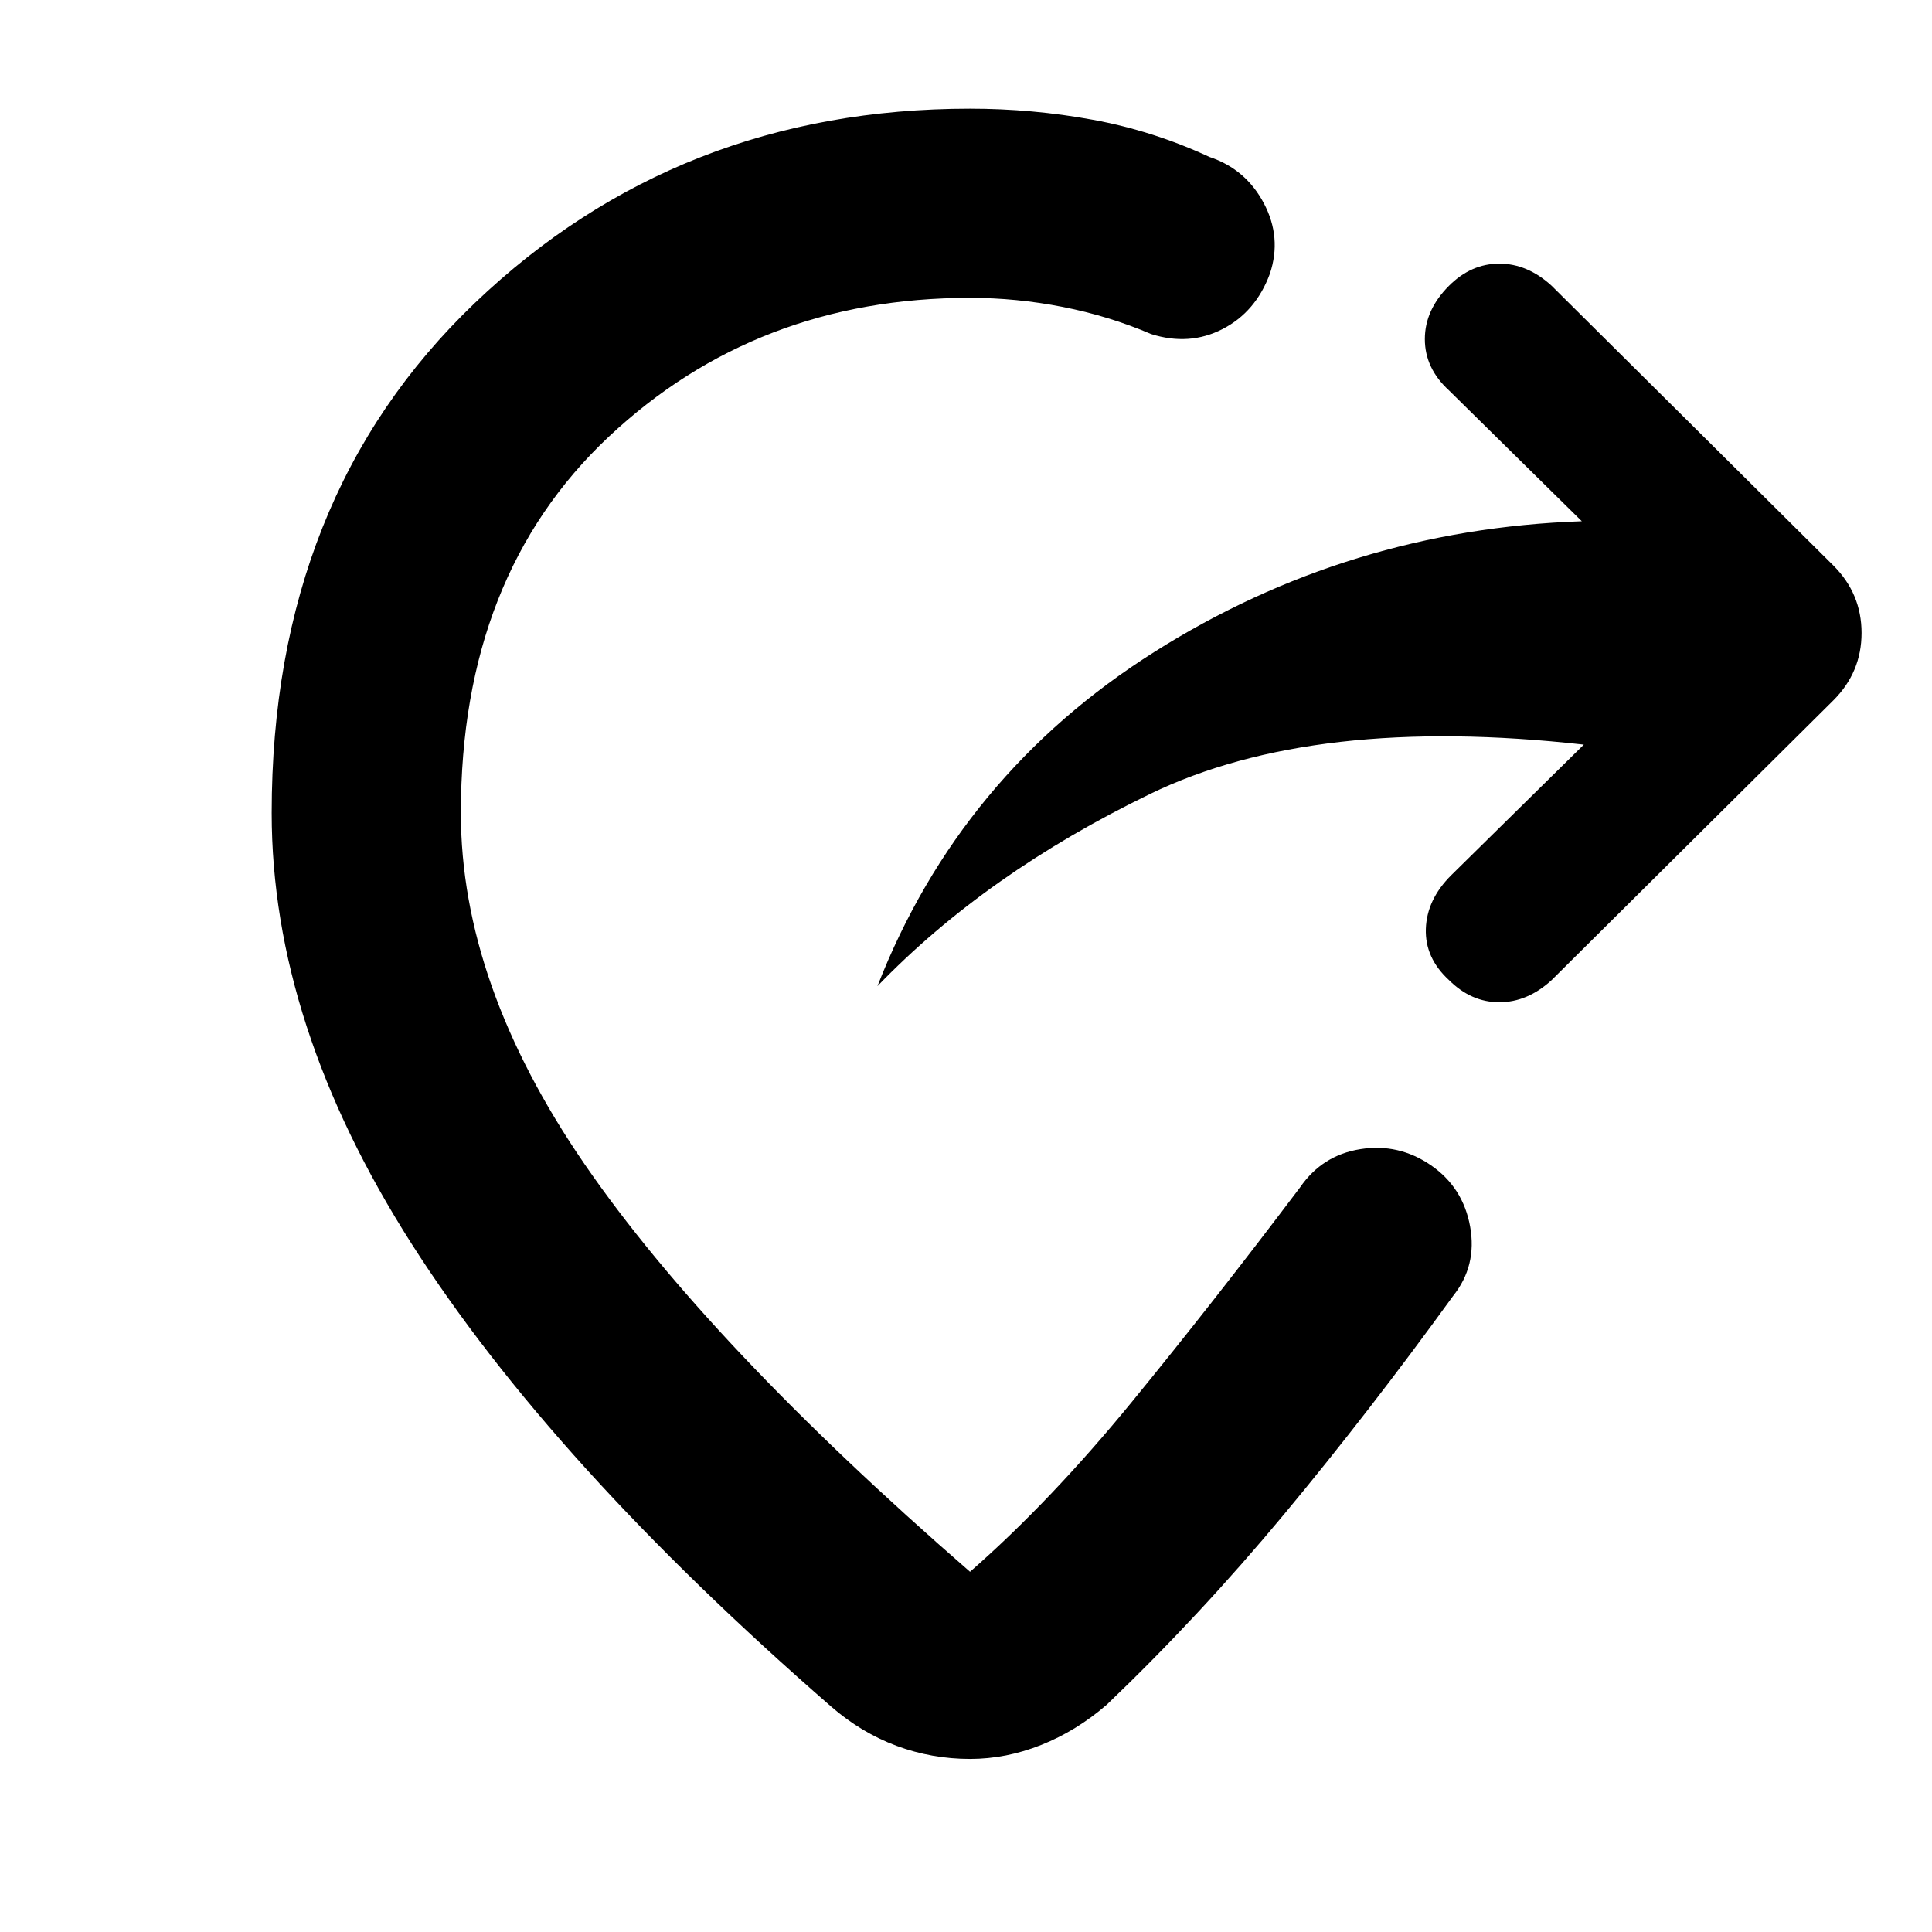 <svg xmlns="http://www.w3.org/2000/svg" width="48" height="48" viewBox="0 -960 960 960"><path d="M787-590q-134-15-215.5 24.5T436-470q41-105 137.5-166T786-701l-66-65q-12-11-12-25.5t12-26.5q11-11 25-11t26 11l140 139q14 14 14 33.5T911-612L771-473q-12 11-26 11t-25-11q-12-11-11.5-25.5T721-525l66-65Zm-652 34q0-157 101-253.5T482-906q31 0 61 5.5t58 18.5q18 6 27 23t3 35q-7 19-23.5 27.5T572-794q-21-9-44-13.5t-46-4.5q-106 0-179.5 69T229-556q0 85 61.5 174.5T482-179q40-35 80.5-84.5T646-370q11-16 30-19t35 8q16 11 19.5 30.5T722-316q-42 58-84 108.5T550-113q-15 13-32.5 20T482-86q-19 0-36.5-6.5T413-112Q274-233 204.5-342T135-556Z"/></svg>